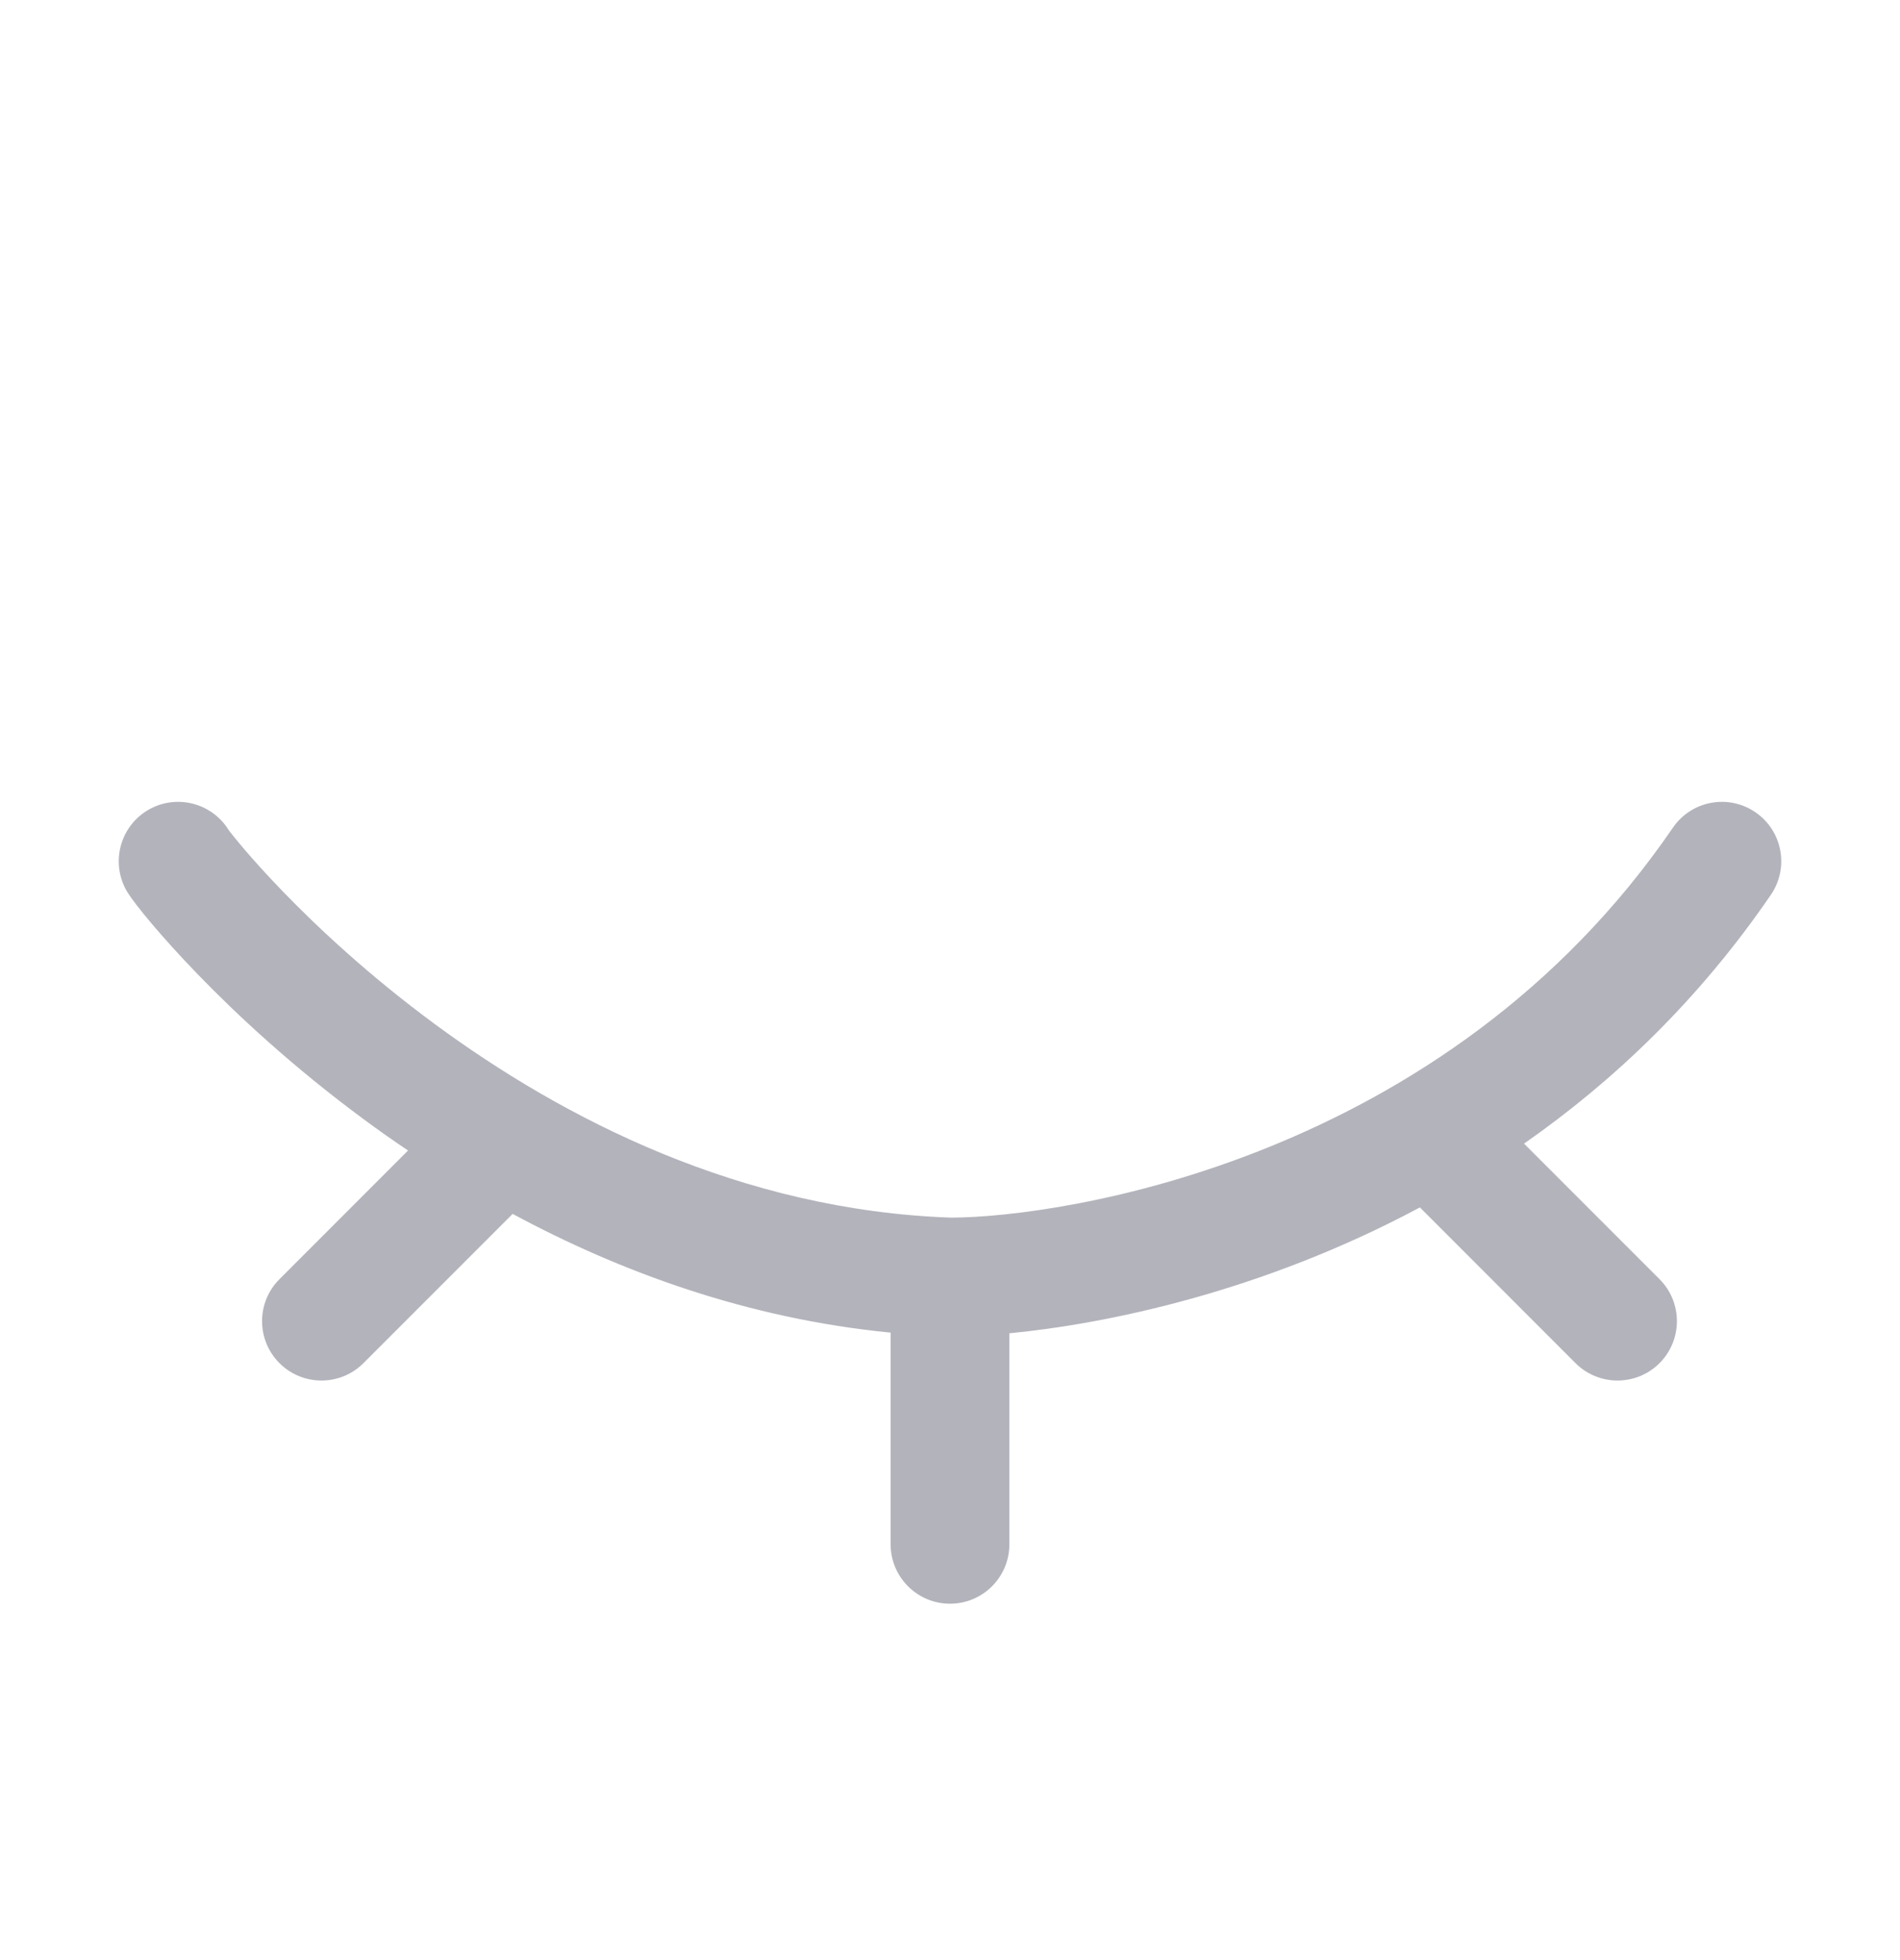 <svg width="32" height="33" viewBox="0 0 32 33" fill="none" xmlns="http://www.w3.org/2000/svg">
<path fill-rule="evenodd" clip-rule="evenodd" d="M3.854 13.979C3.566 13.508 2.951 13.359 2.479 13.646C2.008 13.934 1.859 14.549 2.146 15.021C2.264 15.213 2.695 15.747 3.332 16.405C3.996 17.091 4.94 17.969 6.126 18.844C6.364 19.02 6.613 19.196 6.872 19.37L4.707 21.536C4.316 21.926 4.316 22.559 4.707 22.95C5.098 23.34 5.731 23.34 6.121 22.95L8.634 20.437C10.439 21.409 12.585 22.2 15 22.436V26C15 26.552 15.448 27 16 27C16.552 27 17 26.552 17 26V22.447C18.618 22.291 21.242 21.758 23.914 20.328L26.535 22.95C26.926 23.34 27.559 23.34 27.95 22.95C28.34 22.559 28.34 21.926 27.95 21.536L25.668 19.254C27.163 18.211 28.606 16.846 29.825 15.065C30.137 14.609 30.021 13.987 29.565 13.675C29.109 13.363 28.487 13.479 28.175 13.935C24.334 19.545 17.879 20.494 16.017 20.5C12.479 20.376 9.482 18.834 7.313 17.234C6.231 16.436 5.37 15.635 4.769 15.014C4.212 14.439 3.917 14.06 3.863 13.991C3.856 13.982 3.853 13.978 3.854 13.979Z" fill="#B3B3BC"/>
</svg>
